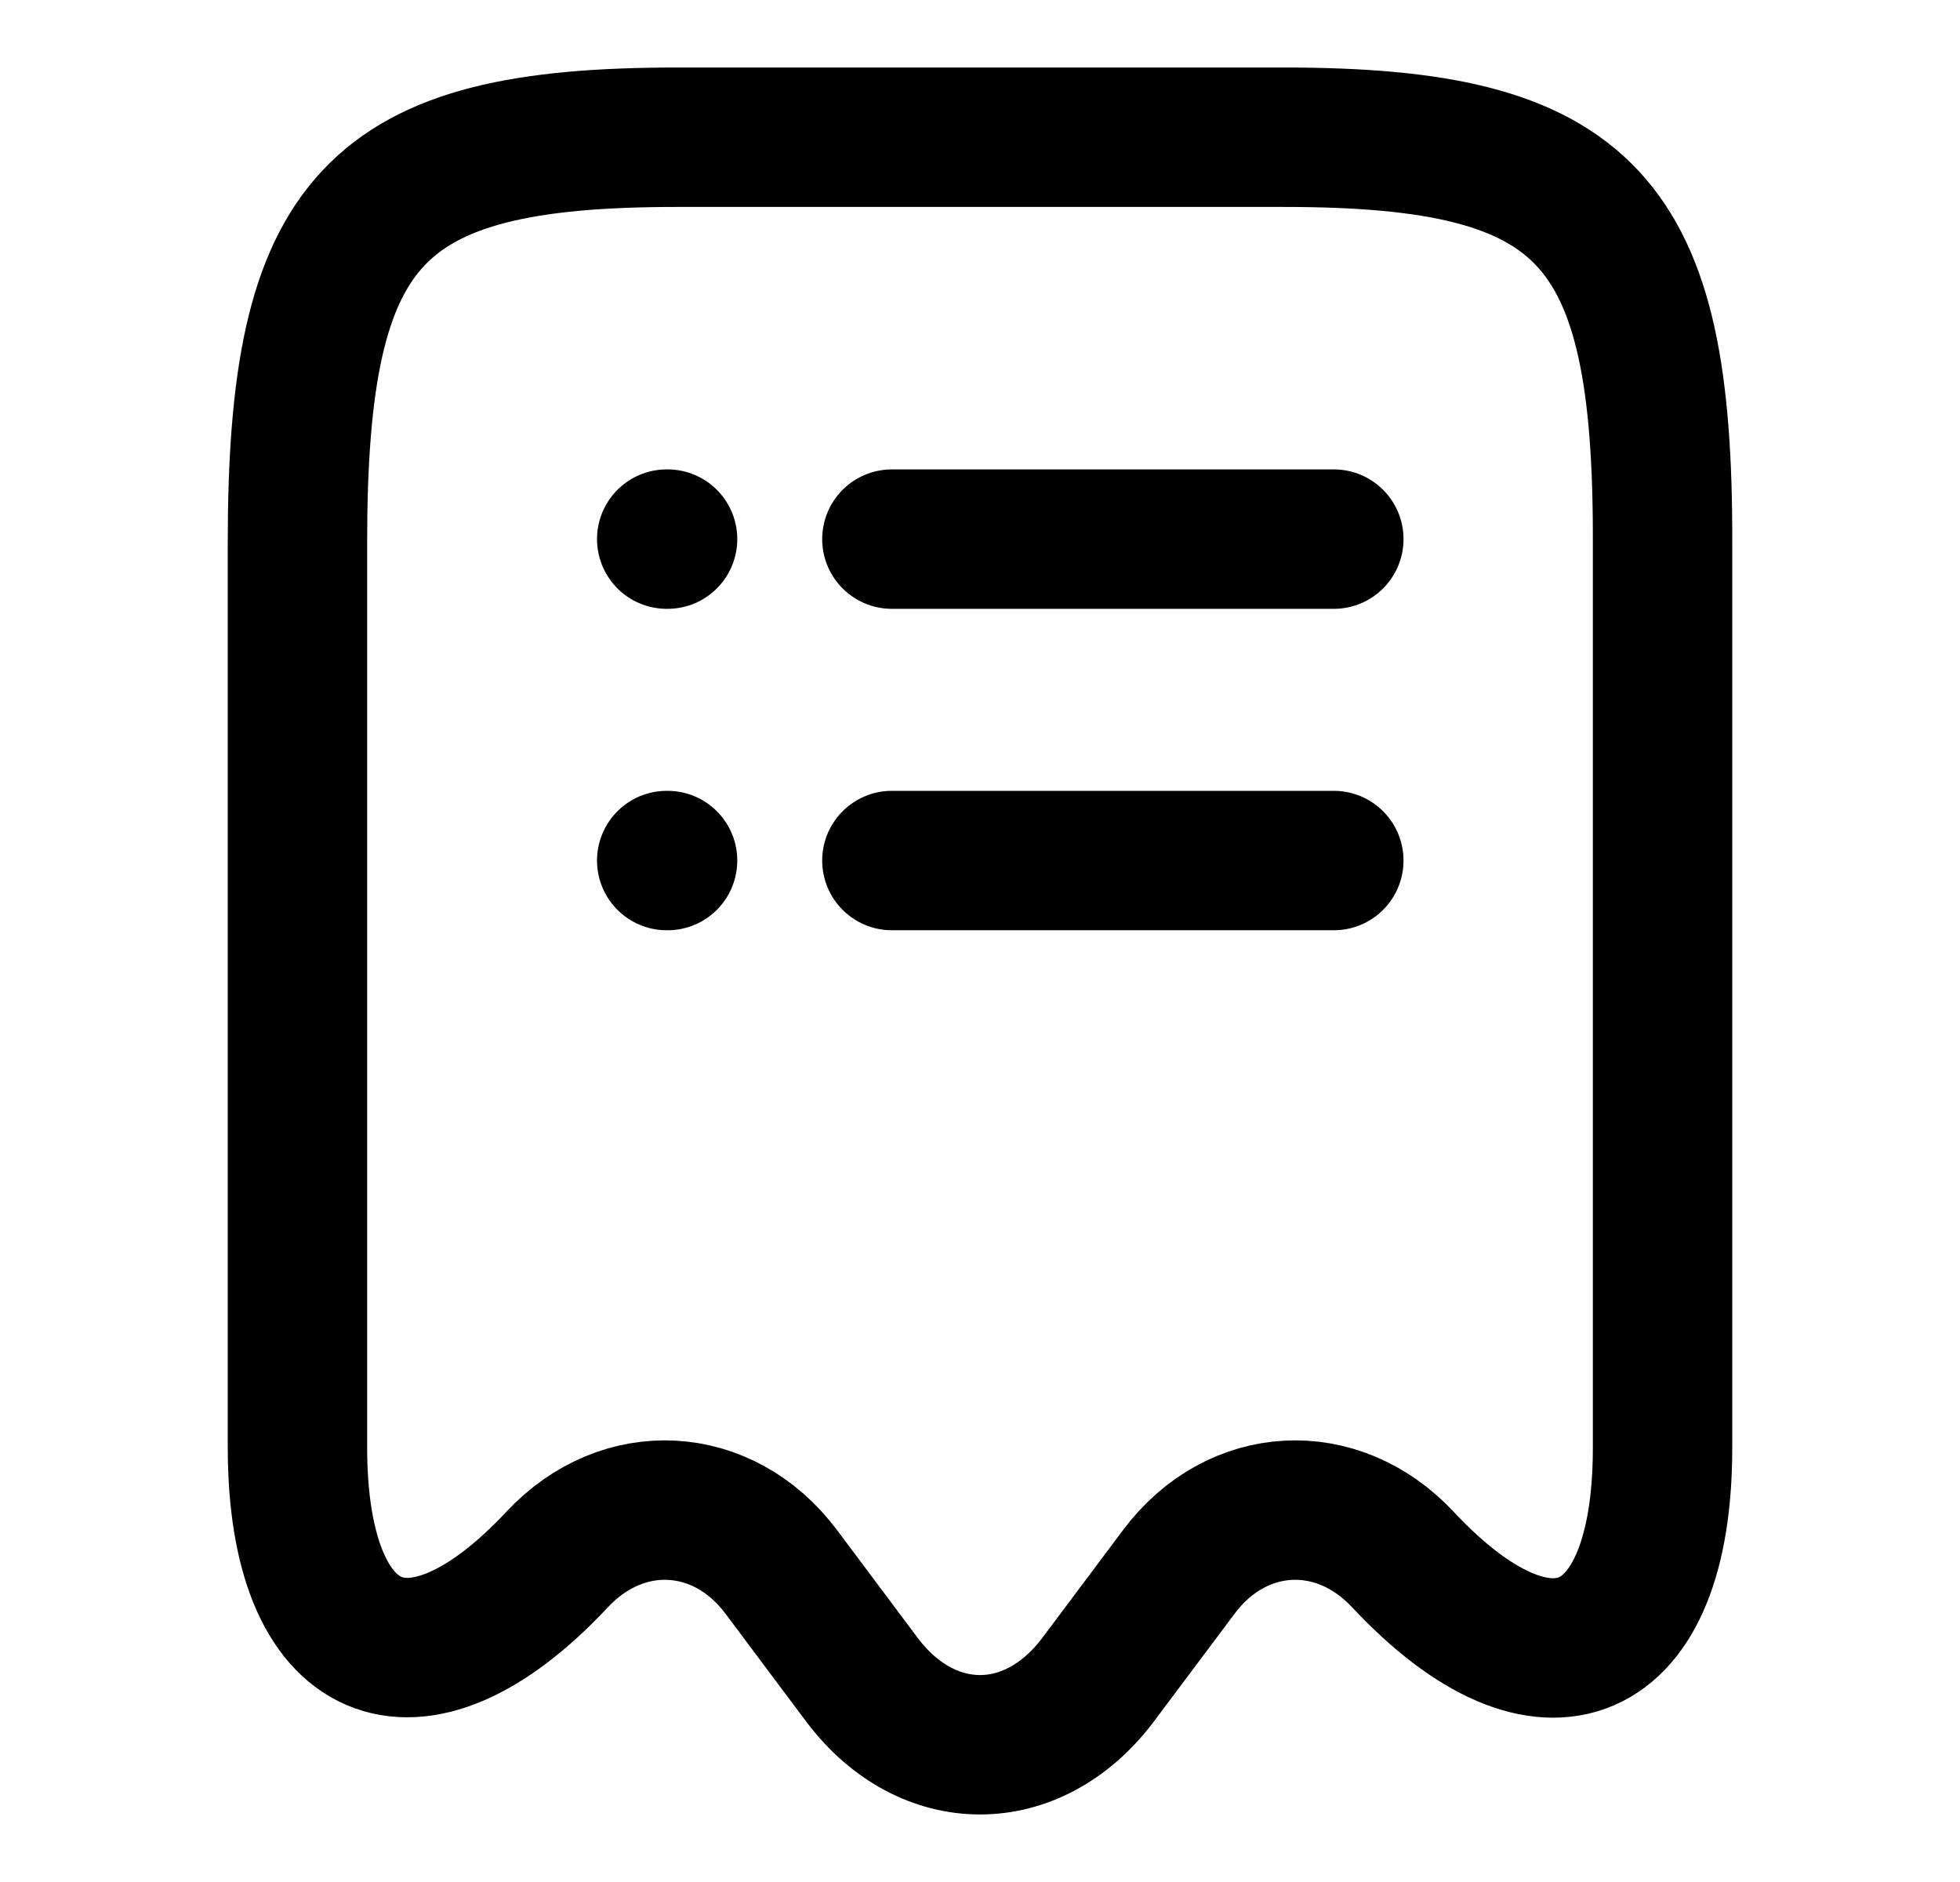 <svg width="25" height="24" viewBox="0 0 25 24" fill="none" xmlns="http://www.w3.org/2000/svg">
<g clip-path="url(#clip0_125_225)">
<path d="M7.104 19.89C7.945 18.988 9.226 19.06 9.964 20.044L10.999 21.427C11.829 22.524 13.171 22.524 14.001 21.427L15.037 20.044C15.774 19.06 17.055 18.988 17.896 19.89C19.72 21.837 21.206 21.192 21.206 18.466V6.916C21.216 2.786 20.253 1.75 16.379 1.75H8.631C4.757 1.75 3.794 2.786 3.794 6.916V18.456C3.794 21.192 5.29 21.827 7.104 19.89Z" stroke="black" stroke-width="1.778" stroke-linecap="round" stroke-linejoin="round"/>
<path d="M8.504 10.974H8.515" stroke="black" stroke-width="1.778" stroke-linecap="round" stroke-linejoin="round"/>
<path d="M11.376 10.974H17.013" stroke="black" stroke-width="1.778" stroke-linecap="round" stroke-linejoin="round"/>
<path d="M8.504 6.875H8.515" stroke="black" stroke-width="1.778" stroke-linecap="round" stroke-linejoin="round"/>
<path d="M11.376 6.875H17.013" stroke="black" stroke-width="1.778" stroke-linecap="round" stroke-linejoin="round"/>
</g>
<defs>
<clipPath id="clip0_125_225">
<rect width="24" height="24" fill="white" transform="translate(0.5)"/>
</clipPath>
</defs>
</svg>
